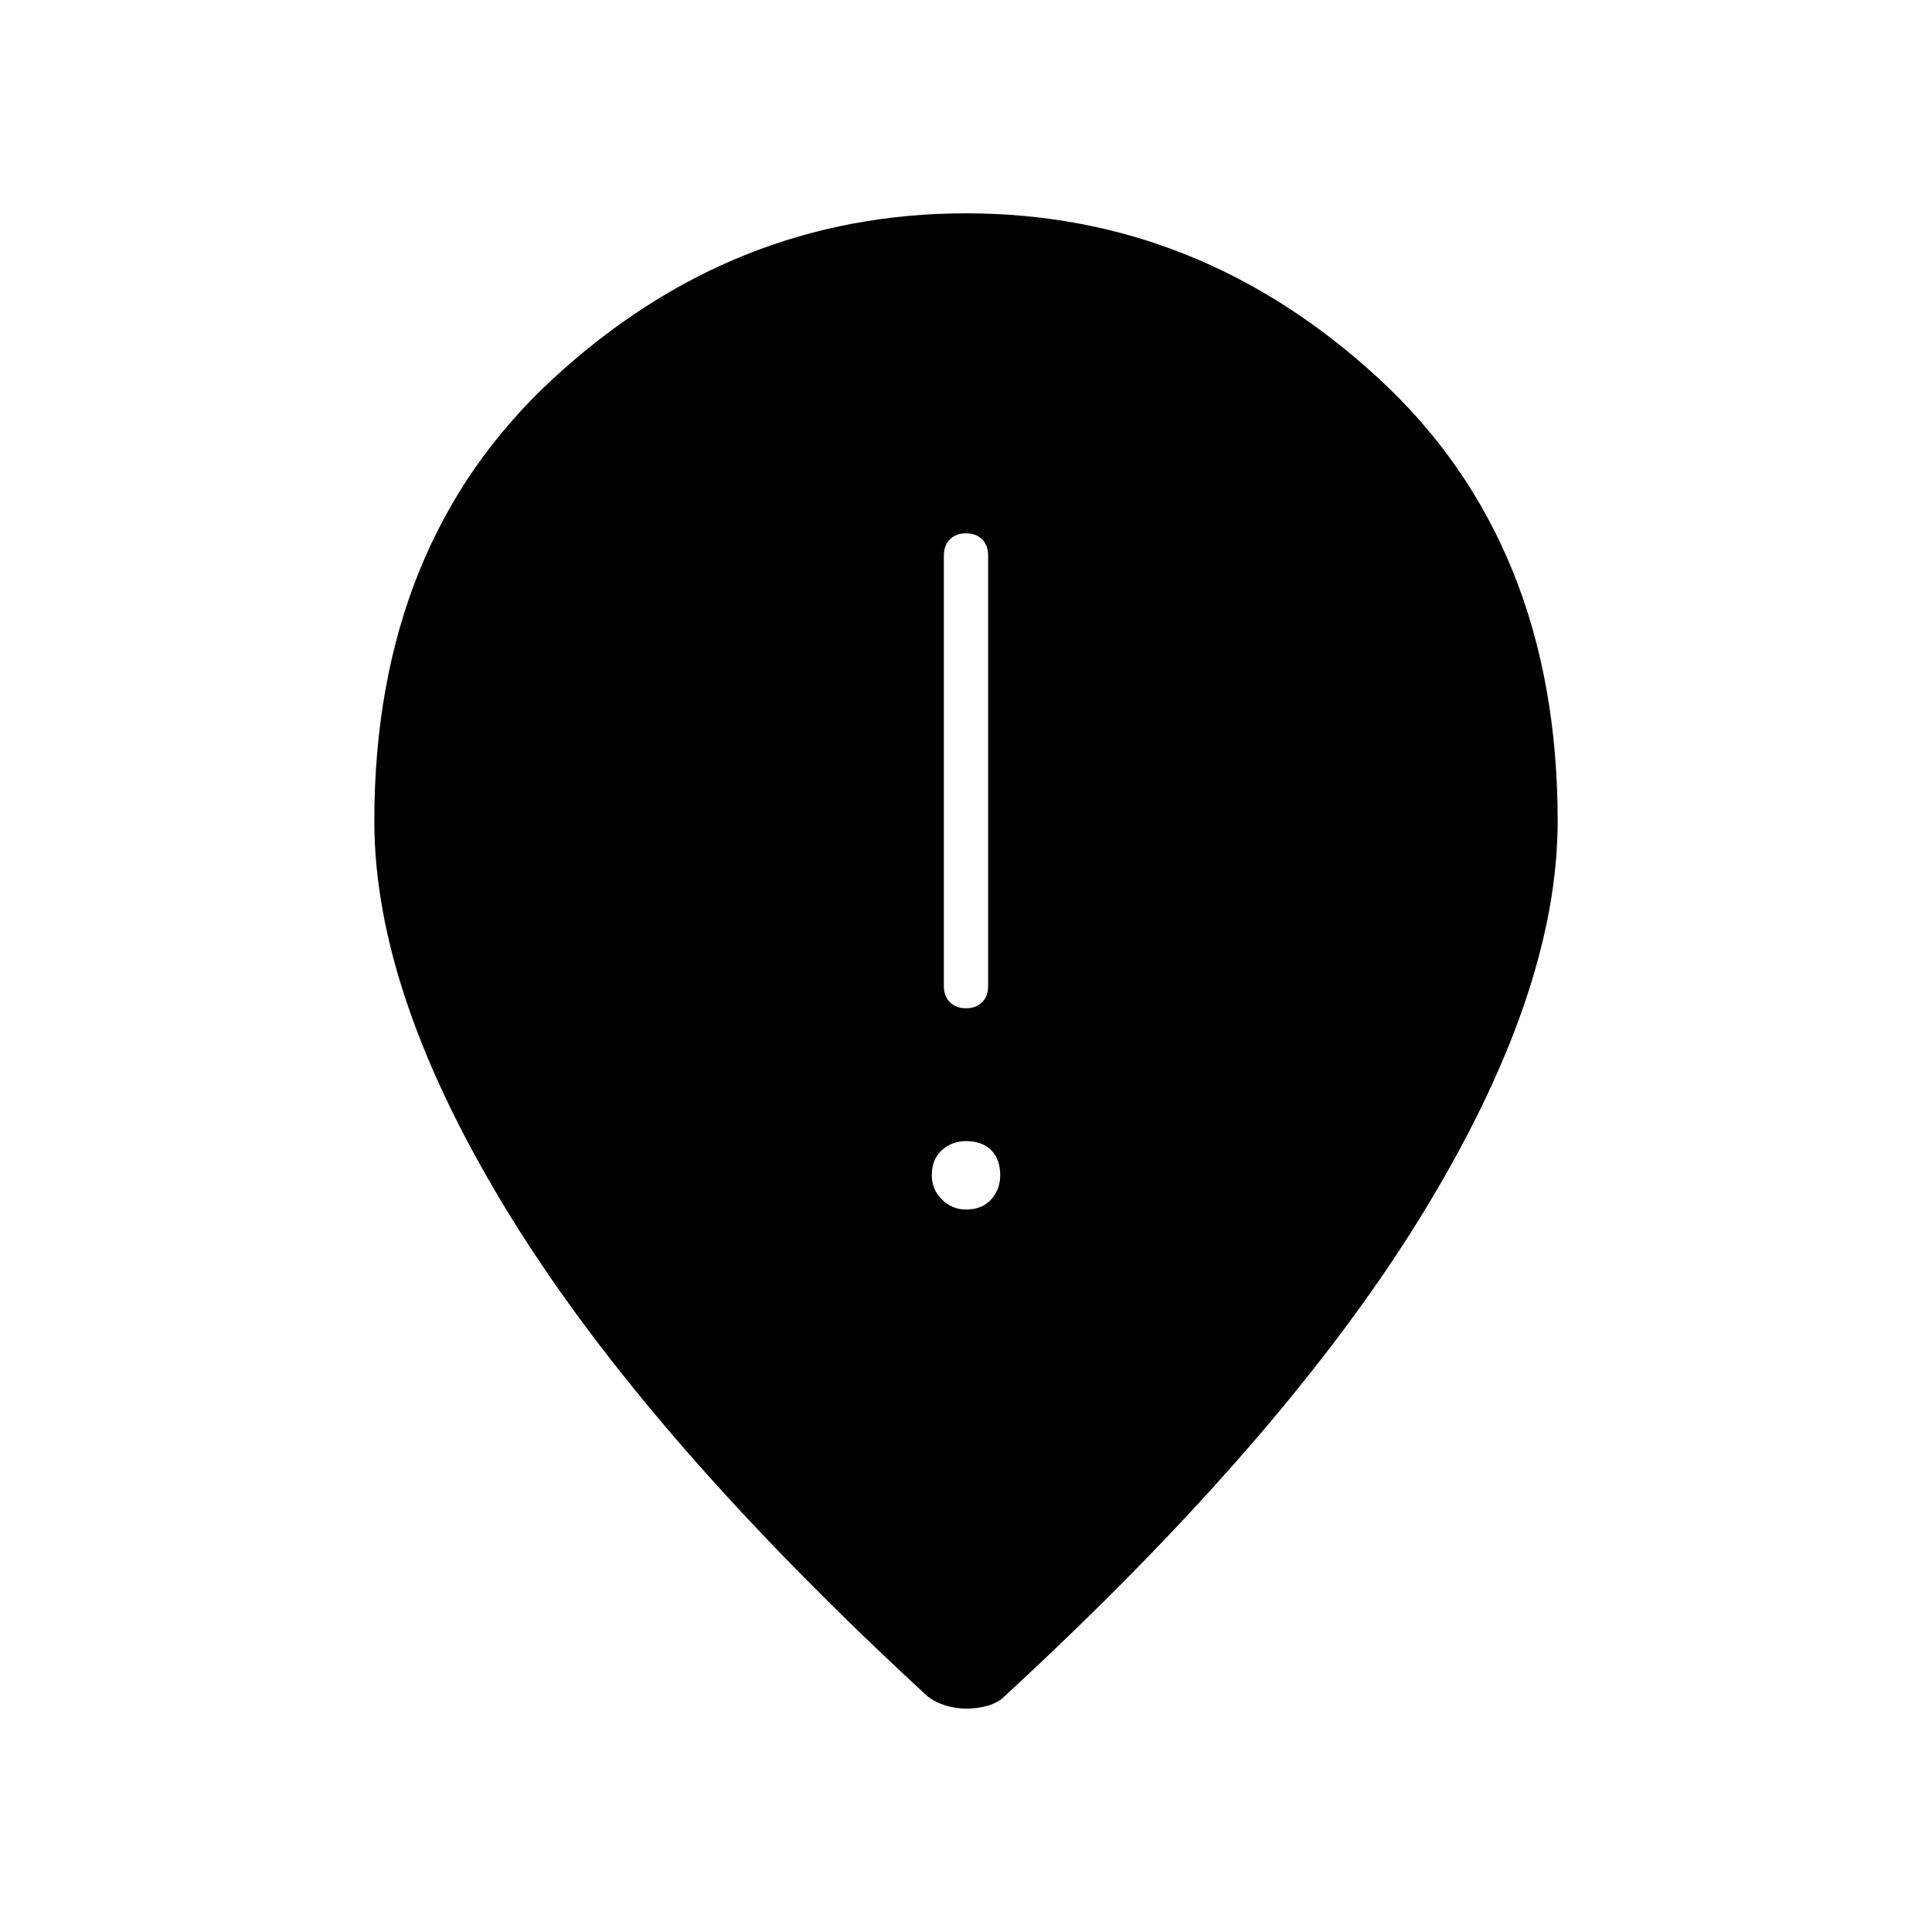 <svg xmlns="http://www.w3.org/2000/svg" width="48" height="48"><path d="M24 25.05q.25 0 .4-.15.15-.15.15-.4V13.8q0-.25-.15-.4-.15-.15-.4-.15t-.4.15q-.15.15-.15.4v10.7q0 .25.15.4.15.15.4.15zm0 5q.4 0 .625-.25.225-.25.225-.6 0-.4-.225-.625-.225-.225-.625-.225-.35 0-.6.225t-.25.625q0 .35.25.6t.6.25zm0 12.4q-.25 0-.5-.075t-.45-.225q-6.95-6.4-10.35-11.9-3.4-5.5-3.4-9.85 0-6.9 4.45-11T24 5.3q5.8 0 10.25 4.1t4.45 11q0 4.3-3.4 9.825-3.4 5.525-10.35 11.925-.15.15-.4.225-.25.075-.55.075z"/></svg>
